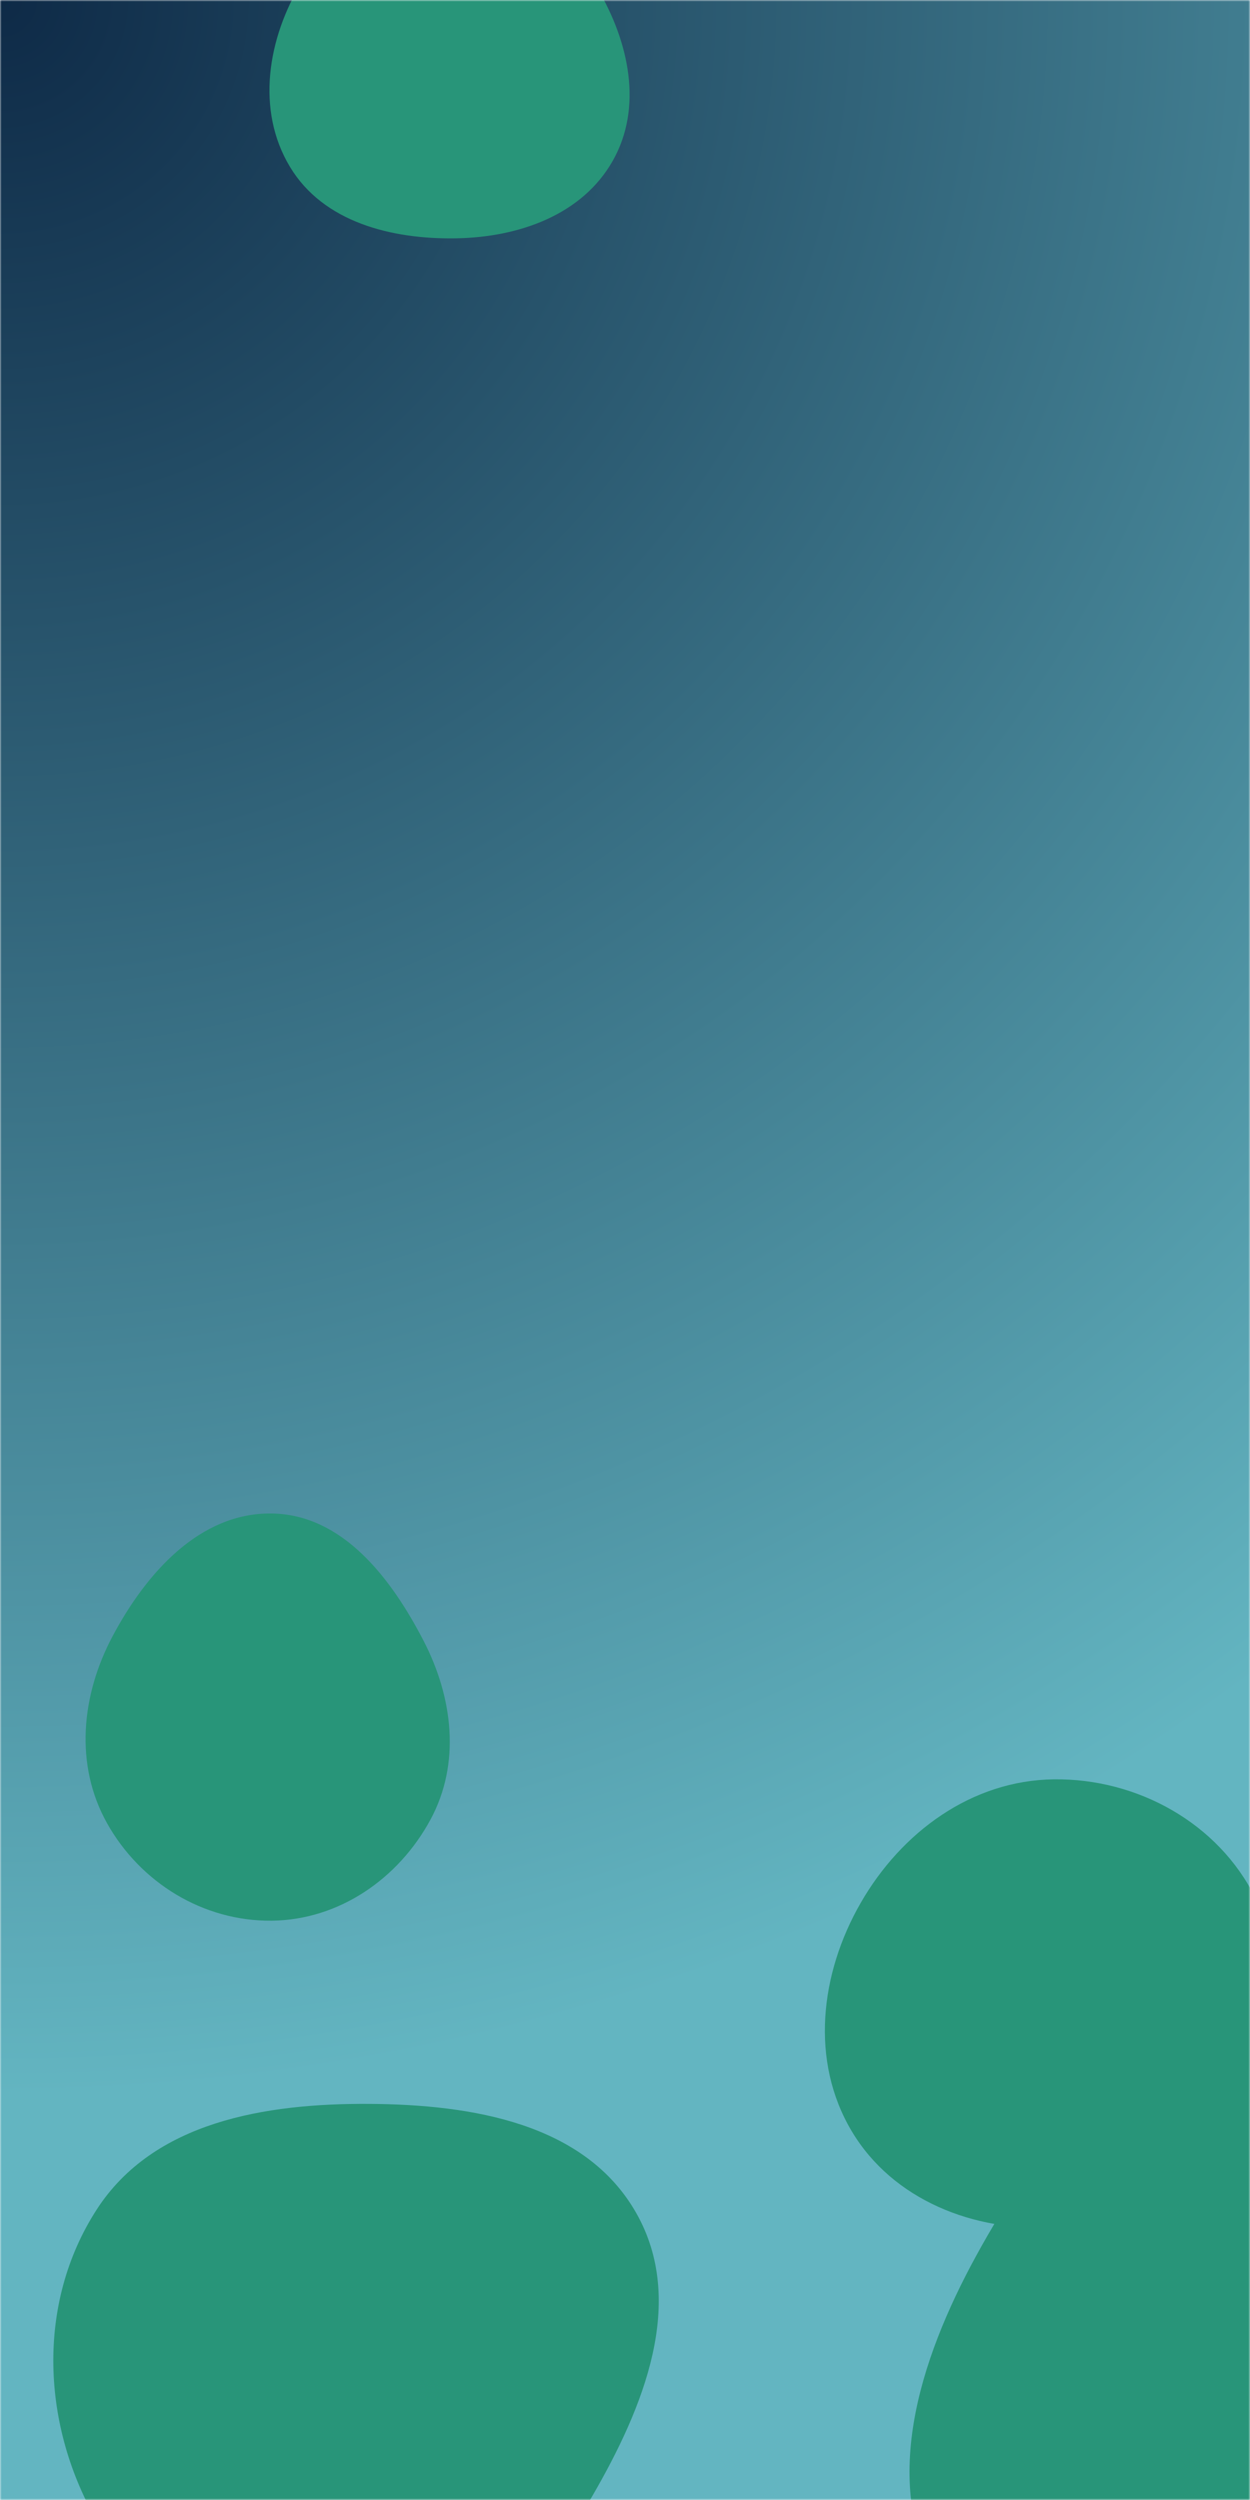 <svg xmlns="http://www.w3.org/2000/svg" version="1.1" xmlns:xlink="http://www.w3.org/1999/xlink" xmlns:svgjs="http://svgjs.com/svgjs" width="400" height="800" preserveAspectRatio="none" viewBox="0 0 400 800"><g mask="url(&quot;#SvgjsMask2524&quot;)" fill="none"><rect width="400" height="800" x="0" y="0" fill="url(#SvgjsRadialGradient2525)"></rect><path d="M337.211,712.685C360.174,711.242,377.158,694.271,389.181,674.654C401.957,653.81,412.572,629.31,401.749,607.388C389.904,583.396,363.966,569.052,337.211,569.386C310.992,569.713,288.461,586.226,275.403,608.964C262.402,631.602,259.186,659.555,272.55,681.981C285.641,703.949,311.688,714.288,337.211,712.685" fill="rgba(40, 149, 121, 1)" class="triangle-float2"></path><path d="M118.159,855.533C150.731,853.714,173.238,826.878,189.59,798.649C205.996,770.326,219.759,736.544,203.559,708.102C187.249,679.467,151.112,673.443,118.159,673.243C84.742,673.04,49.081,678.986,30.946,707.055C11.476,737.191,13.264,776.542,31.435,807.478C49.375,838.021,82.792,857.508,118.159,855.533" fill="rgba(40, 149, 121, 1)" class="triangle-float1"></path><path d="M86.951,614.621C108.455,614.391,127.497,601.221,137.737,582.31C147.5,564.279,144.935,543.165,135.5,524.96C125.092,504.877,109.569,484.629,86.951,484.317C63.978,484,46.813,503.302,36.026,523.587C25.986,542.467,23.81,564.754,34.25,583.416C44.933,602.512,65.071,614.855,86.951,614.621" fill="rgba(40, 149, 121, 1)" class="triangle-float1"></path><path d="M398.972,861.81C433.226,860.696,466.803,850.34,486.331,822.175C509.095,789.343,521.141,747.266,503.109,711.615C483.553,672.951,442.239,647.153,398.972,649.457C358.736,651.6,331.763,686.421,312.424,721.77C294.073,755.312,281.085,795.672,301.185,828.196C320.606,859.621,362.05,863.011,398.972,861.81" fill="rgba(40, 149, 121, 1)" class="triangle-float2"></path><path d="M146.058,76.265C165.995,75.9,186.23,68.826,196.067,51.482C205.797,34.326,201.277,13.501,191.309,-3.517C181.467,-20.319,165.524,-33.405,146.058,-33.897C125.781,-34.409,107.234,-23.22,96.664,-5.909C85.604,12.206,81.842,35.18,92.776,53.371C103.45,71.129,125.342,76.644,146.058,76.265" fill="rgba(40, 149, 121, 1)" class="triangle-float2"></path></g><defs><mask id="SvgjsMask2524"><rect width="400" height="800" fill="#ffffff"></rect></mask><radialGradient cx="0%" cy="0%" r="894.43" gradientUnits="userSpaceOnUse" id="SvgjsRadialGradient2525"><stop stop-color="#0e2a47" offset="0"></stop><stop stop-color="rgba(99, 181, 193, 1)" offset="0.75"></stop></radialGradient><style>
            @keyframes float1 {
                0%{transform: translate(0, 0)}
                50%{transform: translate(-10px, 0)}
                100%{transform: translate(0, 0)}
            }

            .triangle-float1 {
                animation: float1 5s infinite;
            }

            @keyframes float2 {
                0%{transform: translate(0, 0)}
                50%{transform: translate(-5px, -5px)}
                100%{transform: translate(0, 0)}
            }

            .triangle-float2 {
                animation: float2 4s infinite;
            }

            @keyframes float3 {
                0%{transform: translate(0, 0)}
                50%{transform: translate(0, -10px)}
                100%{transform: translate(0, 0)}
            }

            .triangle-float3 {
                animation: float3 6s infinite;
            }
        </style></defs></svg>